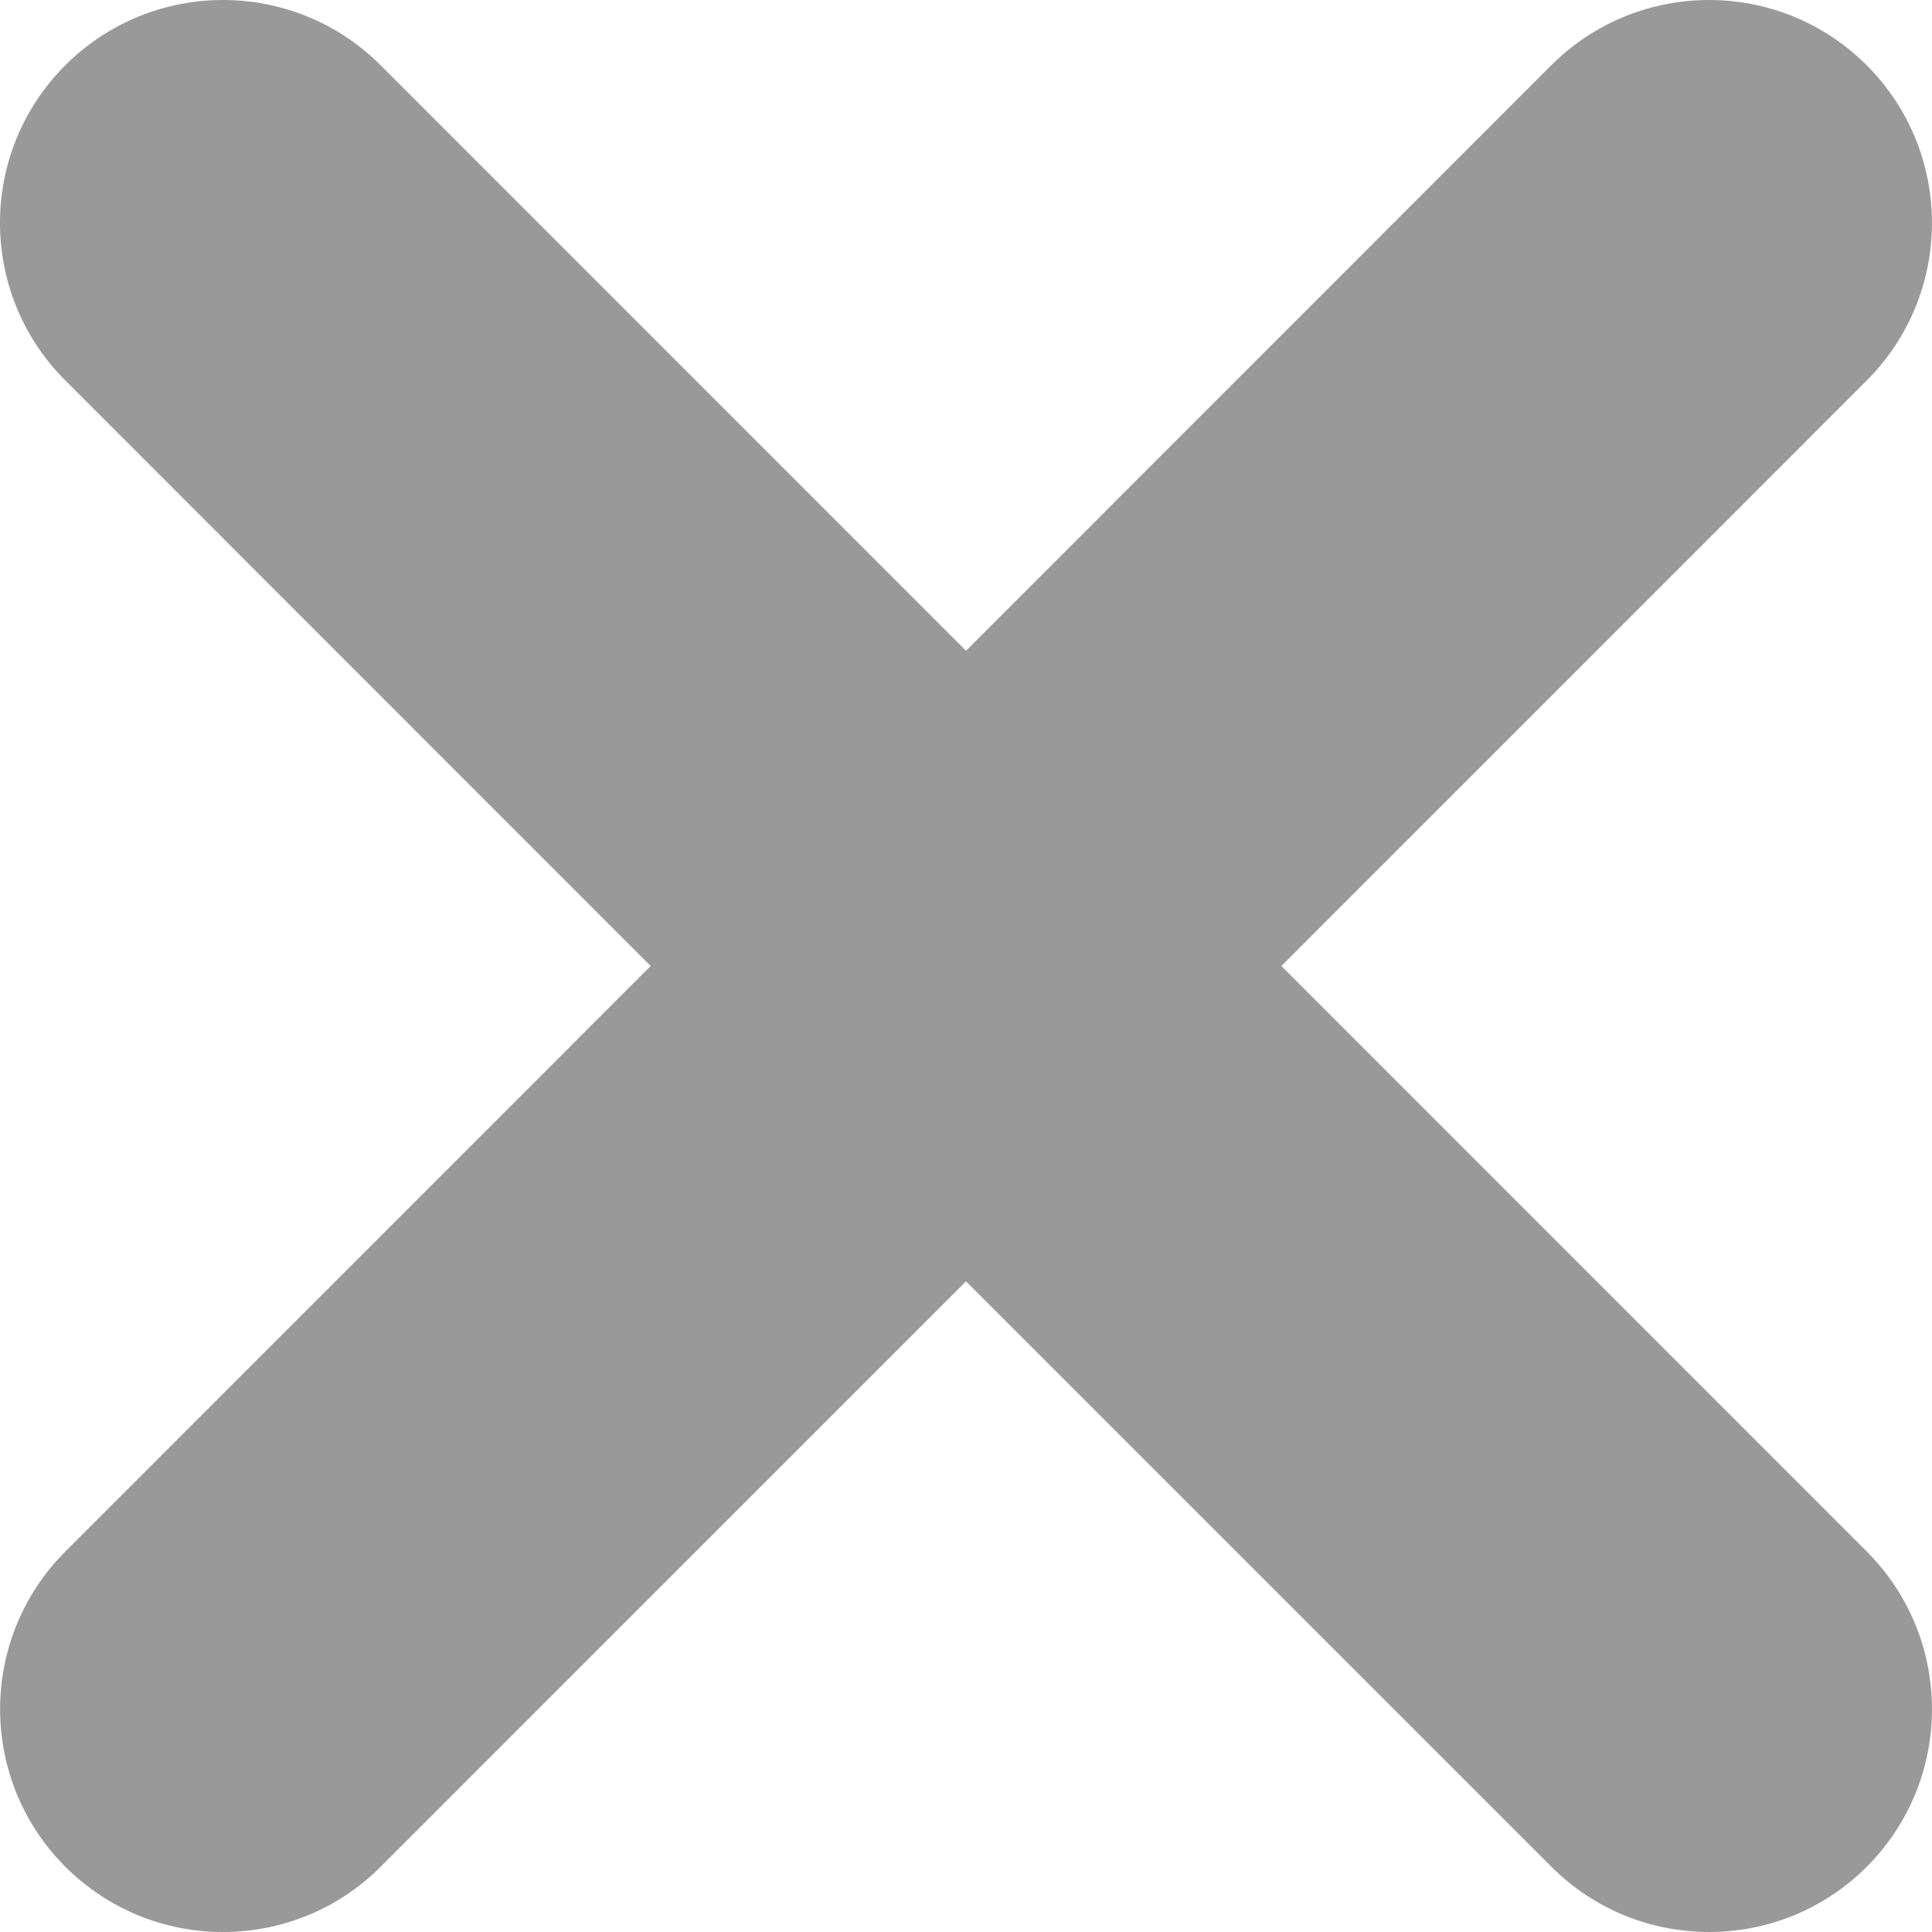 <svg width="24" height="24" viewBox="0 0 24 24" fill="none" xmlns="http://www.w3.org/2000/svg">
<g clip-path="url(#clip0_48_3801)">
<path d="M23.189 4.727L15.918 12L23.189 19.273C24.27 20.354 24.27 22.109 23.189 23.19C22.649 23.73 21.939 24 21.232 24C20.522 24 19.813 23.73 19.273 23.19L12 15.917L4.728 23.19C4.188 23.73 3.479 24 2.769 24C2.061 24 1.353 23.73 0.812 23.19C-0.269 22.109 -0.269 20.355 0.812 19.273L8.083 12L0.812 4.727C-0.271 3.645 -0.271 1.892 0.812 0.81C1.894 -0.27 3.646 -0.27 4.728 0.81L12 8.084L19.271 0.81C20.354 -0.27 22.107 -0.27 23.188 0.81C24.27 1.892 24.27 3.645 23.189 4.727Z" fill="#999999"/>
</g>
<defs>
<clipPath id="clip0_48_3801">
<rect width="24" height="24" fill="white"/>
</clipPath>
</defs>
</svg>
